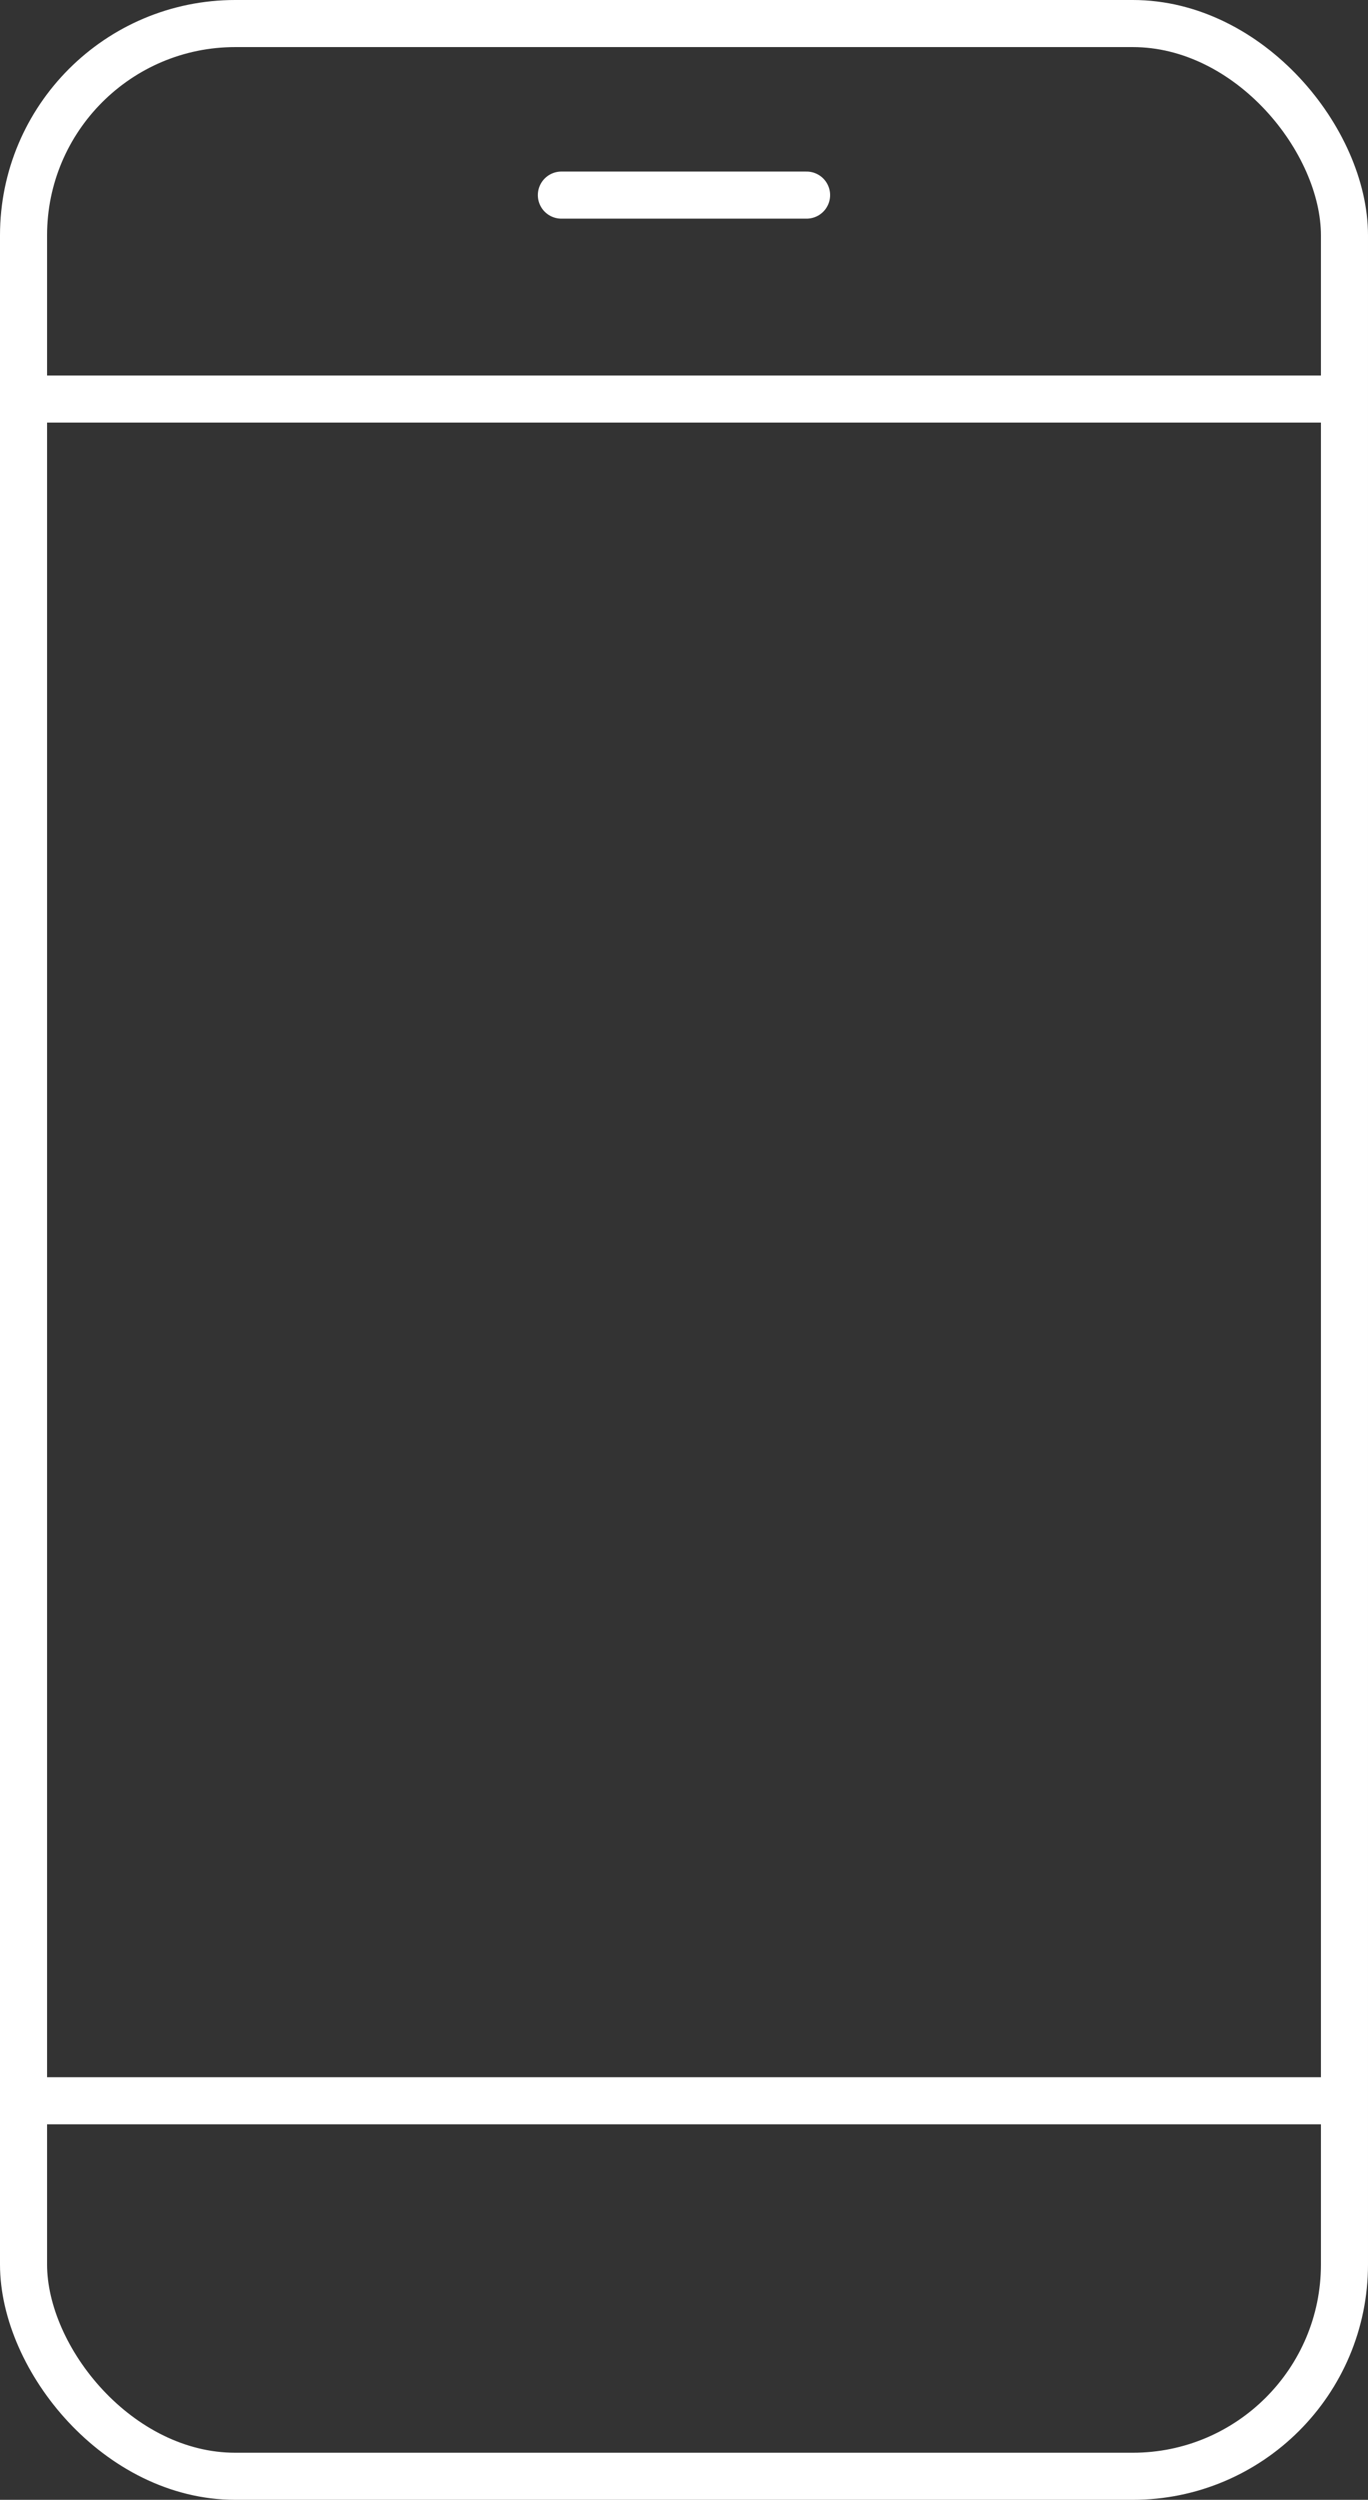 <svg xmlns="http://www.w3.org/2000/svg" width="29.067" height="53.096" viewBox="0 0 29.067 53.096">
  <rect x="0" y="0" width="29.067" height="53.096" fill="#333333" stroke="none"/>
  <g id="Group_1021" data-name="Group 1021" transform="translate(-40.135 -3964.673)">
    <g id="Rectangle_847" data-name="Rectangle 847" transform="translate(40.135 3964.673)" fill="none" stroke="#fff" stroke-linecap="round" stroke-width="1">
      <rect width="29.067" height="53.096" rx="5" stroke="none"/>
      <rect x="0.5" y="0.5" width="28.067" height="52.096" rx="4.5" fill="none"/>
    </g>
    <line id="Line_560" data-name="Line 560" x2="27.143" transform="translate(41.135 3973.149)" fill="none" stroke="#fff" stroke-linecap="round" stroke-linejoin="round" stroke-width="1"/>
    <line id="Line_561" data-name="Line 561" x2="27.143" transform="translate(41.135 4009.293)" fill="none" stroke="#fff" stroke-linecap="round" stroke-linejoin="round" stroke-width="1"/>
    <line id="Line_562" data-name="Line 562" x2="5.21" transform="translate(52.063 3968.817)" fill="none" stroke="#fff" stroke-linecap="round" stroke-linejoin="round" stroke-width="1"/>
  </g>
</svg>

